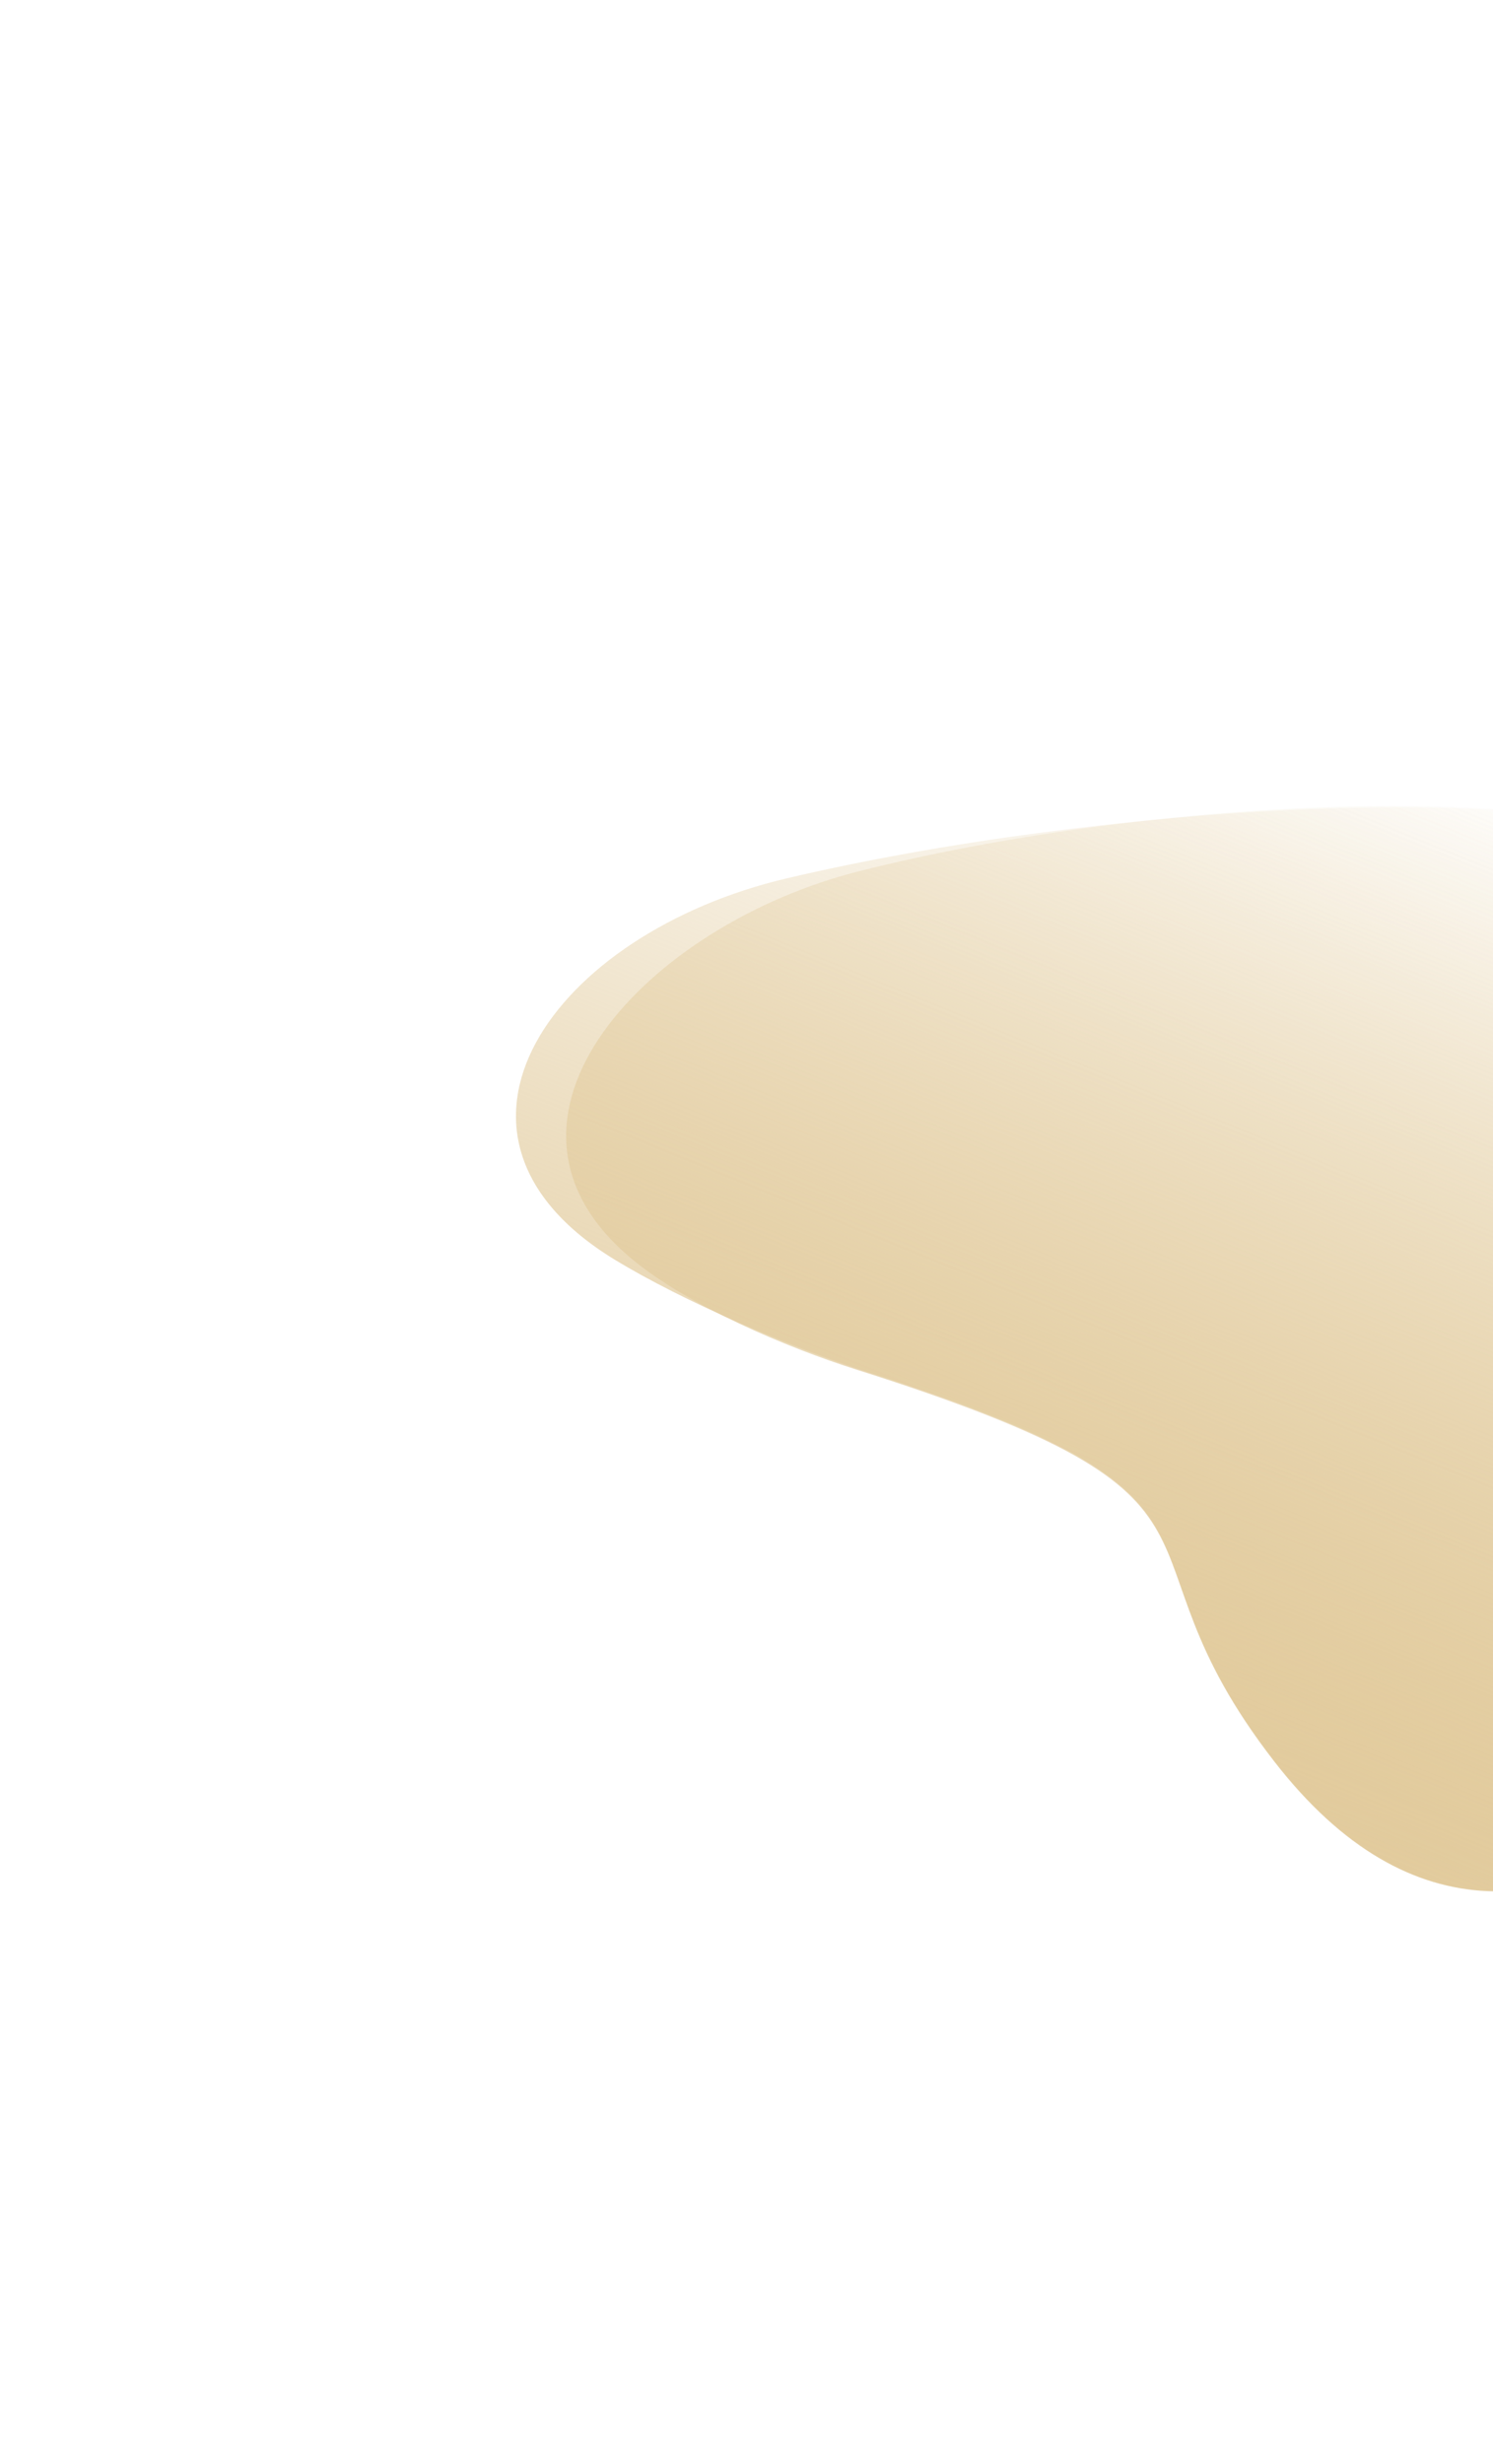 <svg width="214" height="353" viewBox="0 0 214 353" fill="none" xmlns="http://www.w3.org/2000/svg">
<path d="M88.12 180.478C58.634 162.526 79.24 133.701 112.849 125.82C158.284 115.166 219.21 112.232 238.852 120.229C267.641 131.95 306.797 167.506 289.871 201.27C269.722 238.249 221.89 302.731 182.661 252.245C157.794 220.241 182.528 215.255 124.396 196.591C113.375 193.052 98.007 186.497 88.12 180.478Z" fill="url(#paint0_linear)"/>
<g filter="url(#filter0_f)">
<path d="M90.521 180.335C66.487 160.278 92.796 132.456 123.153 124.813C164.249 114.465 219.025 112.314 238.868 120.393C267.658 132.113 306.814 167.67 289.887 201.434C269.739 238.413 221.907 302.895 182.678 252.408C157.59 220.121 182.986 215.333 122.85 196.256C112.845 193.082 98.58 187.06 90.521 180.335Z" fill="url(#paint1_linear)"/>
</g>
<defs>
<filter id="filter0_f" x="9.983" y="20.742" width="351.069" height="318.87" filterUnits="userSpaceOnUse" color-interpolation-filters="sRGB">
<feFlood flood-opacity="0" result="BackgroundImageFix"/>
<feBlend mode="normal" in="SourceGraphic" in2="BackgroundImageFix" result="shape"/>
<feGaussianBlur stdDeviation="25" result="effect1_foregroundBlur"/>
</filter>
<linearGradient id="paint0_linear" x1="171.244" y1="262.327" x2="230.482" y2="116.821" gradientUnits="userSpaceOnUse">
<stop stop-color="#E2CB9D"/>
<stop offset="1" stop-color="#E2CB9D" stop-opacity="0"/>
</linearGradient>
<linearGradient id="paint1_linear" x1="171.26" y1="262.491" x2="230.498" y2="116.985" gradientUnits="userSpaceOnUse">
<stop stop-color="#E2CB9D"/>
<stop offset="1" stop-color="#E2CB9D" stop-opacity="0"/>
</linearGradient>
</defs>
</svg>
